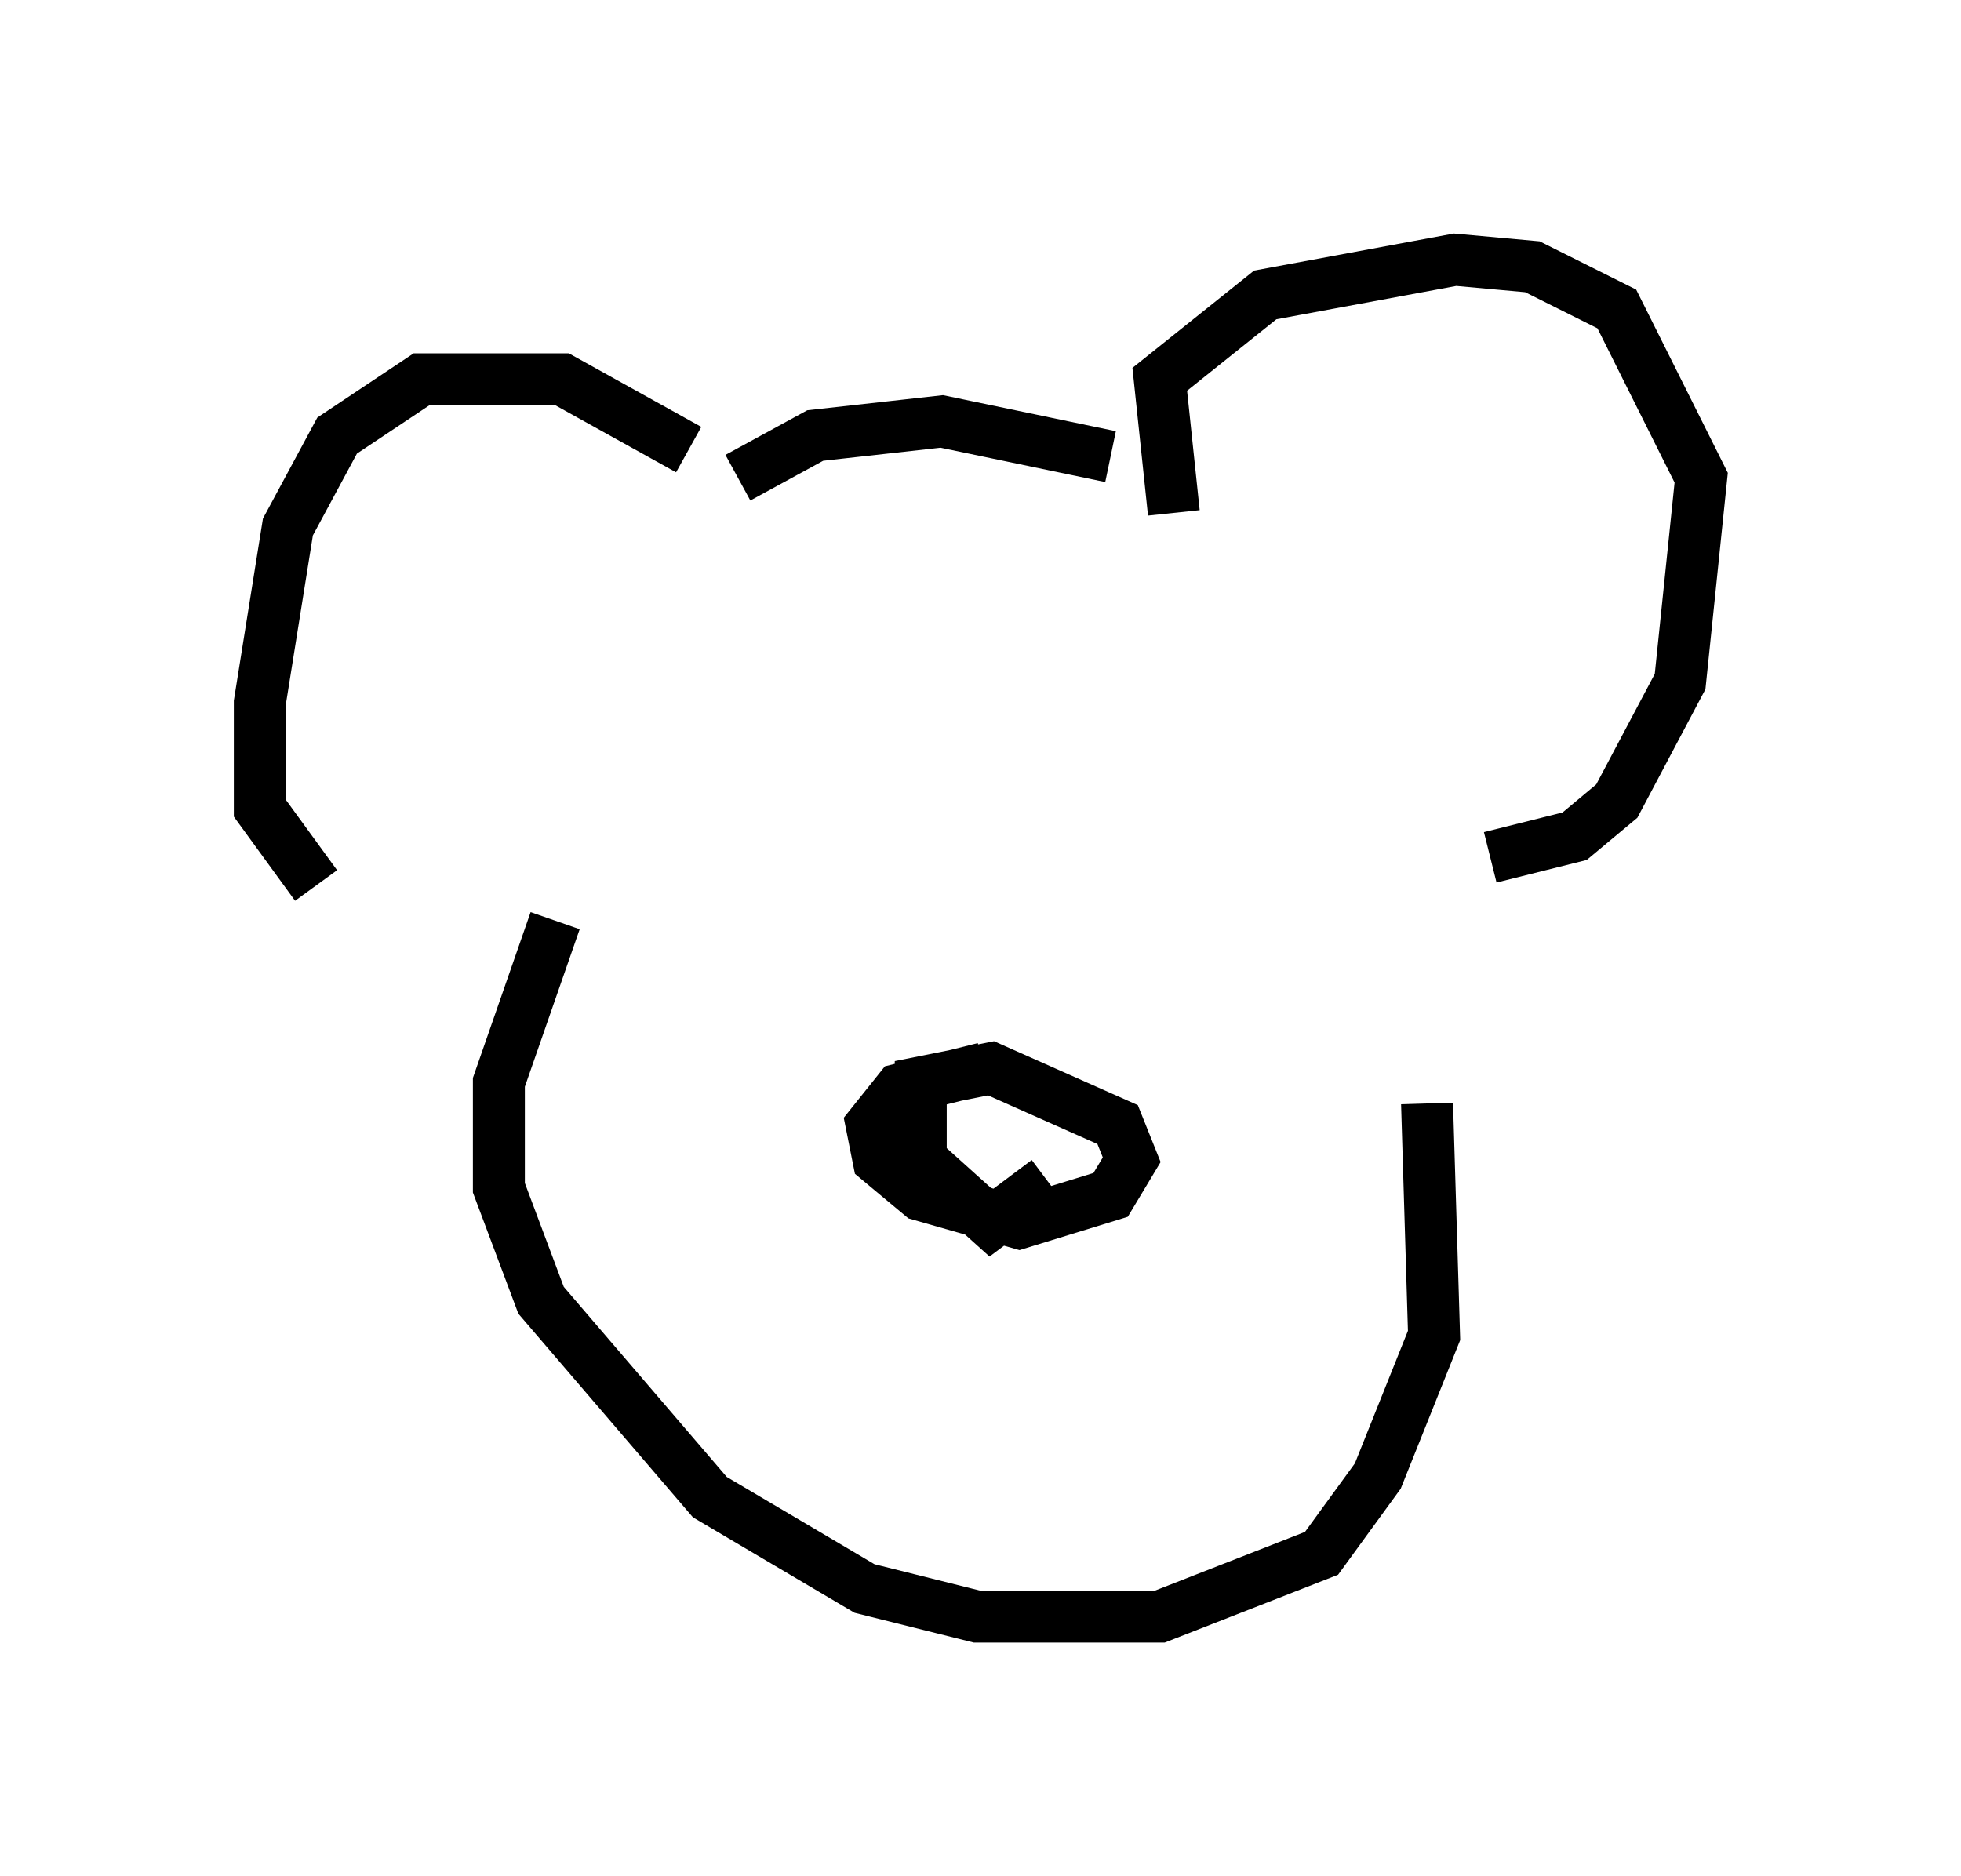<?xml version="1.0" encoding="utf-8" ?>
<svg baseProfile="full" height="36.116" version="1.1" width="37.74" xmlns="http://www.w3.org/2000/svg" xmlns:ev="http://www.w3.org/2001/xml-events" xmlns:xlink="http://www.w3.org/1999/xlink"><defs /><rect fill="white" height="36.116" width="37.74" x="0" y="0" /><path d="M22.456, 10.007 m-1.083, -1.218 l-3.248, -0.677 -2.436, 0.271 l-1.488, 0.812 m8.39, 0.677 l-0.271, -2.571 2.03, -1.624 l3.654, -0.677 1.488, 0.135 l1.624, 0.812 1.624, 3.248 l-0.406, 3.924 -1.218, 2.3 l-0.812, 0.677 -1.624, 0.406 m-15.426, -7.848 l-2.436, -1.353 -2.706, 0.0 l-1.624, 1.083 -0.947, 1.759 l-0.541, 3.383 0.0, 2.03 l1.083, 1.488 m4.601, 0.677 l-1.083, 3.112 0.0, 2.03 l0.812, 2.165 3.248, 3.789 l2.977, 1.759 2.165, 0.541 l3.518, 0.0 3.112, -1.218 l1.083, -1.488 1.083, -2.706 l-0.135, -4.465 m-8.525, -0.677 l-1.624, 0.406 -0.541, 0.677 l0.135, 0.677 0.812, 0.677 l1.894, 0.541 1.759, -0.541 l0.406, -0.677 -0.271, -0.677 l-2.436, -1.083 -1.353, 0.271 l0.0, 1.488 1.353, 1.218 l1.083, -0.812 " fill="none" stroke="black" stroke-width="1" /></svg>